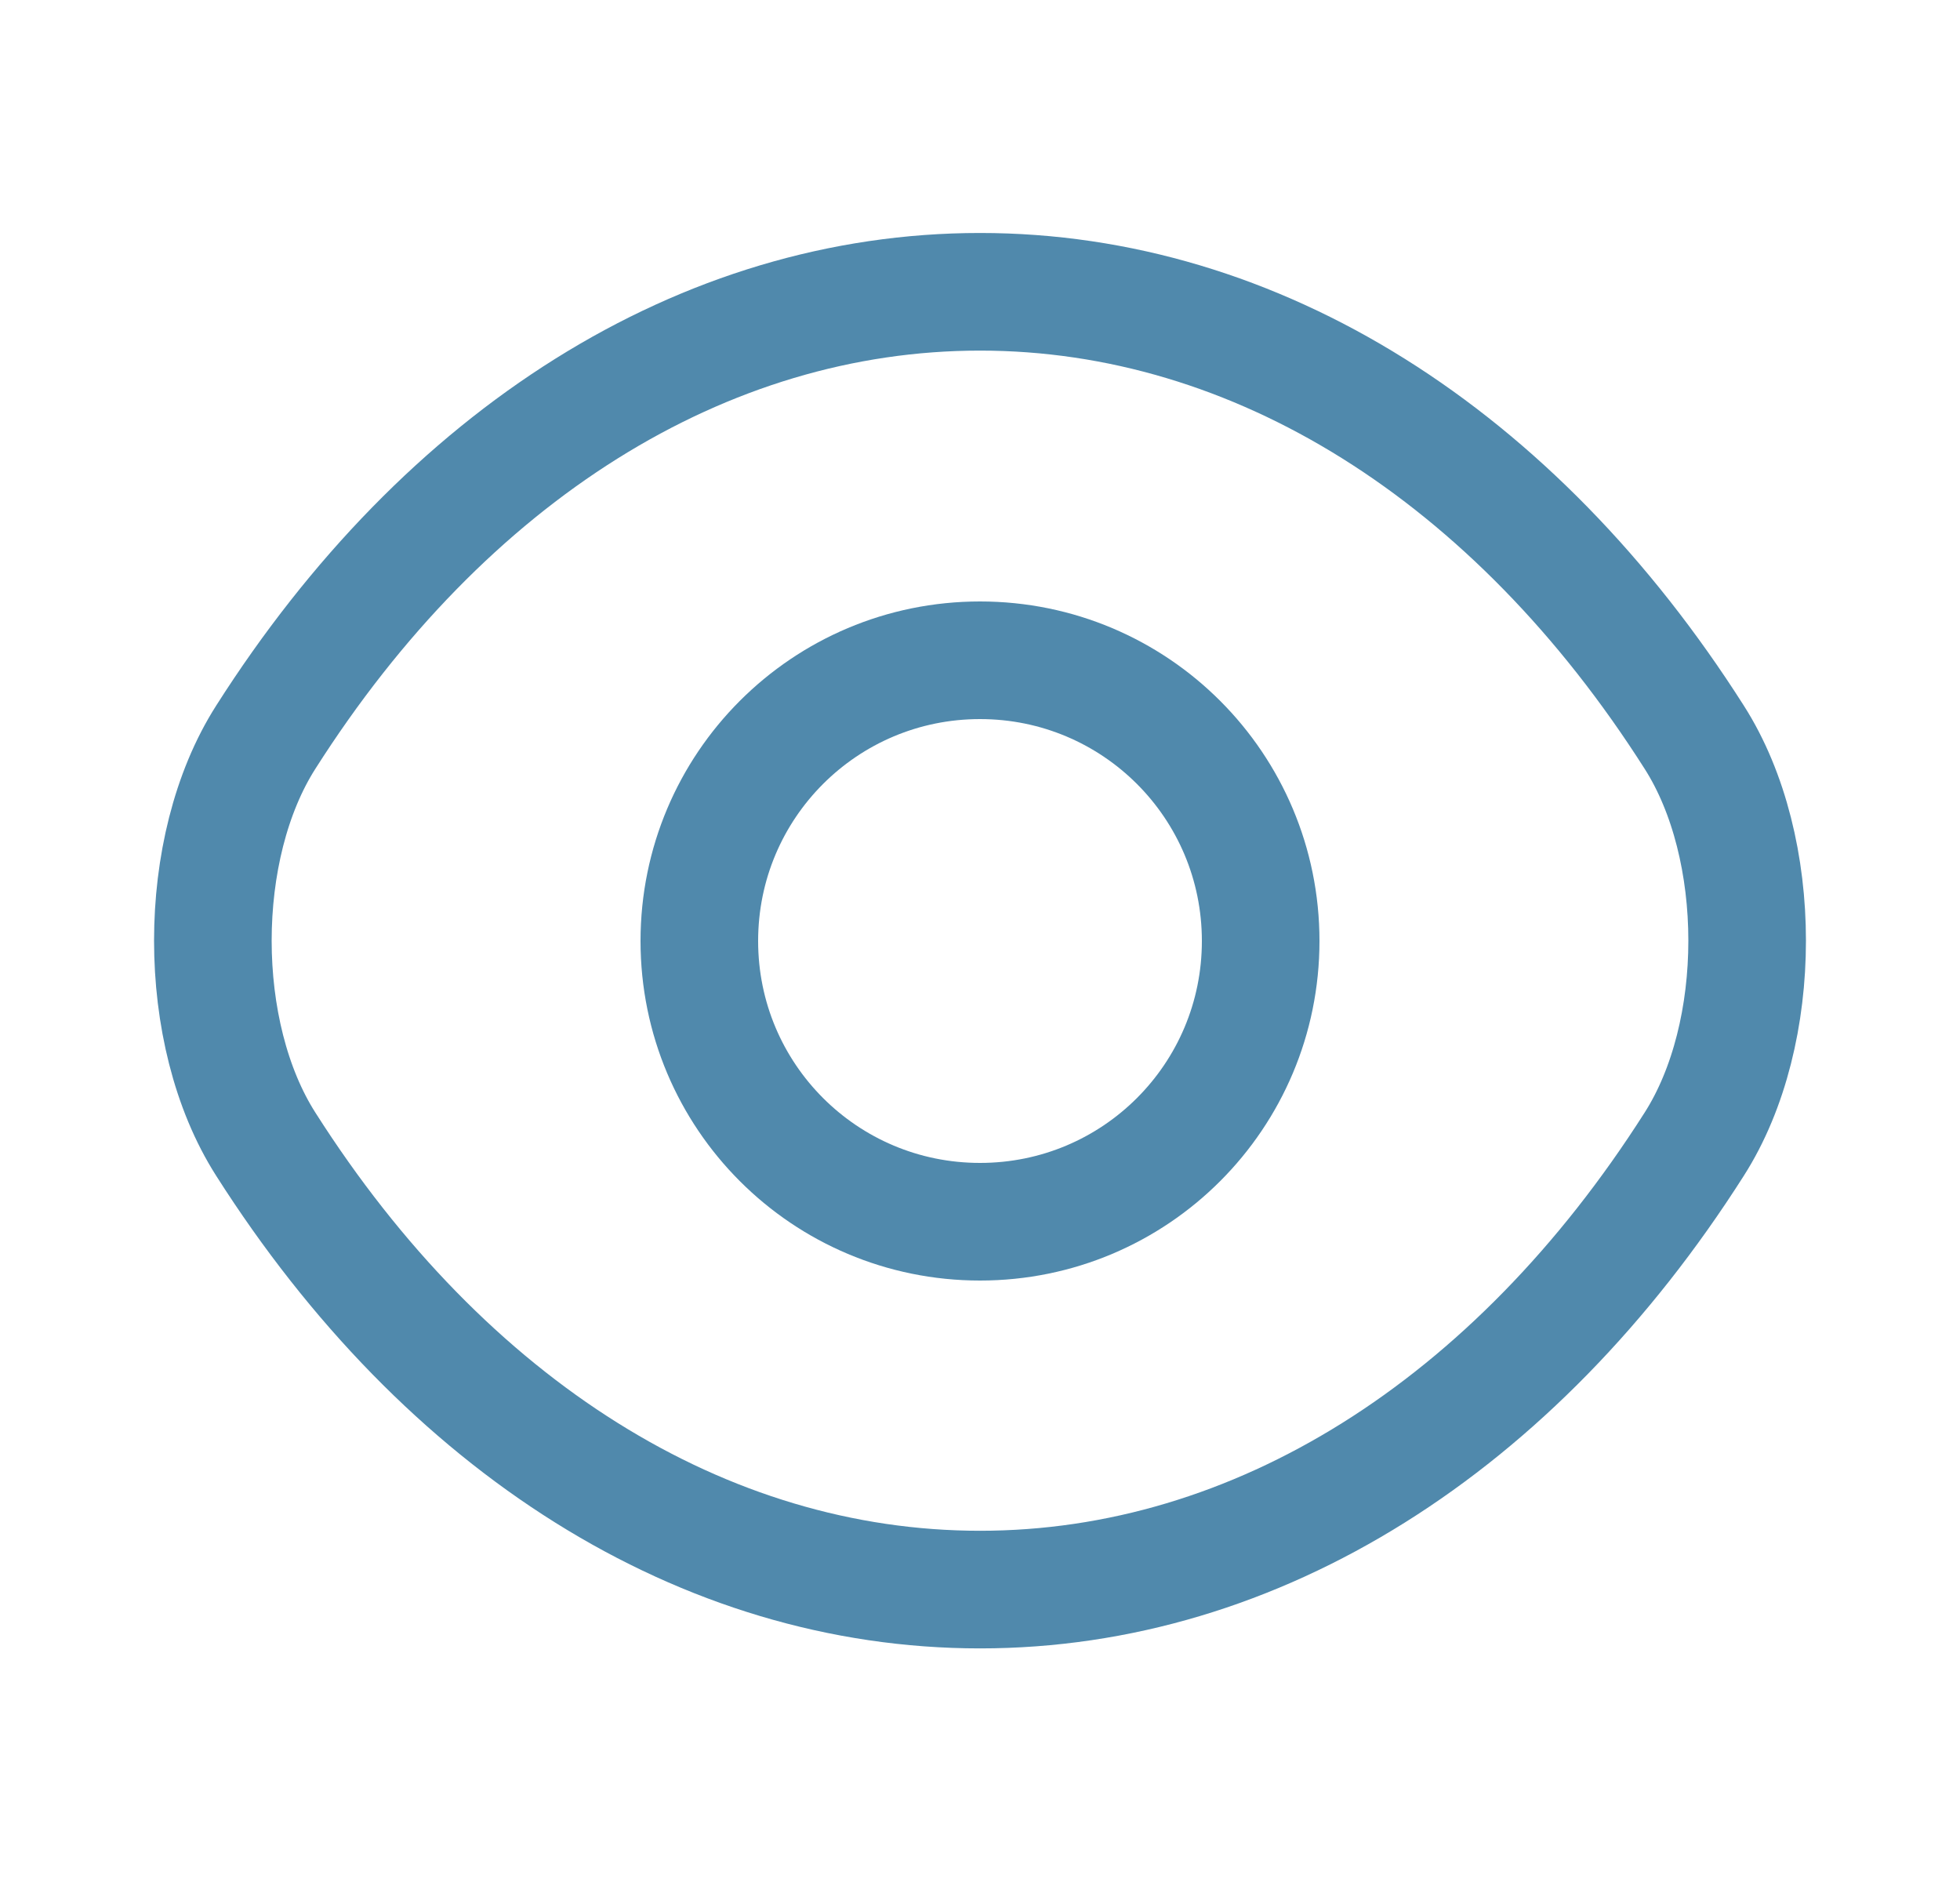 <svg width="25" height="24" viewBox="0 0 25 24" fill="none" xmlns="http://www.w3.org/2000/svg">
<path d="M16.08 12C16.08 13.98 14.48 15.58 12.5 15.58C10.52 15.58 8.92 13.98 8.92 12C8.92 10.02 10.52 8.42 12.5 8.42C14.48 8.42 16.08 10.02 16.08 12Z" stroke="#5089AC" stroke-width="1.5" stroke-linecap="round" stroke-linejoin="round"/>
<path d="M12.5 20.271C16.03 20.271 19.32 18.191 21.61 14.591C22.51 13.181 22.51 10.811 21.61 9.401C19.32 5.801 16.03 3.721 12.5 3.721C8.97 3.721 5.68 5.801 3.39 9.401C2.49 10.811 2.49 13.181 3.39 14.591C5.68 18.191 8.97 20.271 12.5 20.271Z" stroke="#5089AC" stroke-width="1.5" stroke-linecap="round" stroke-linejoin="round"/>
</svg>
